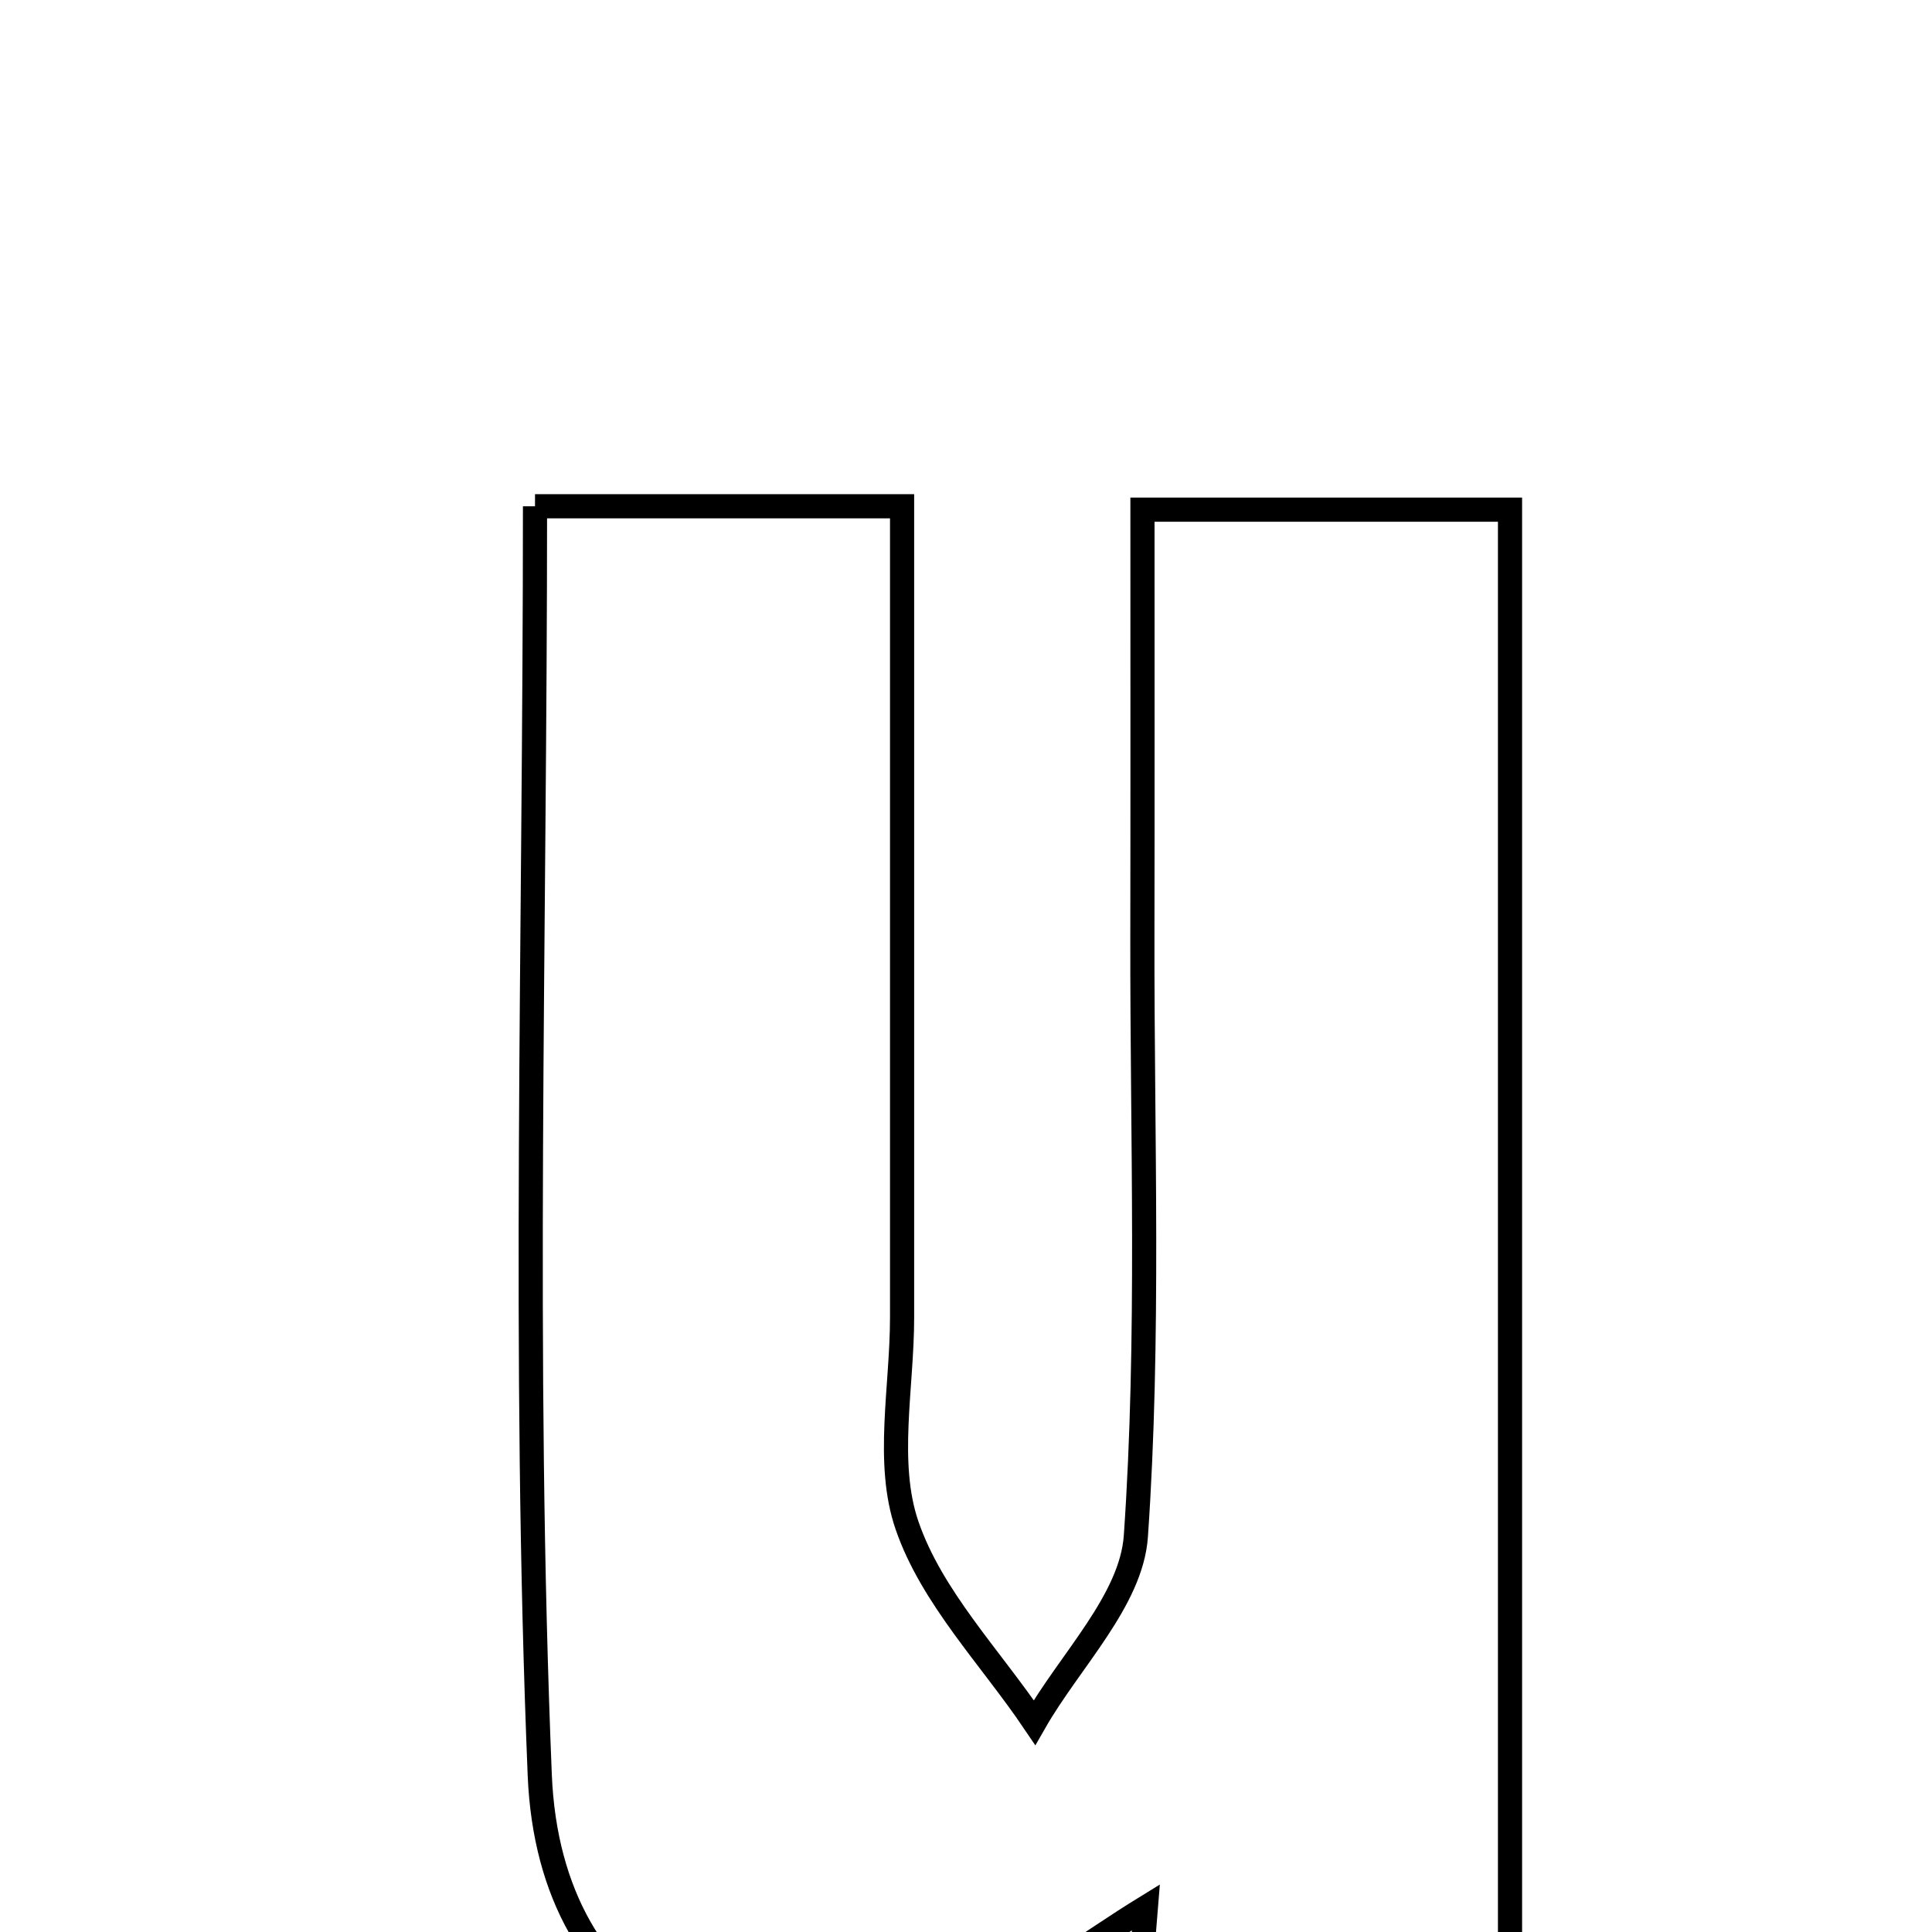 <svg xmlns="http://www.w3.org/2000/svg" viewBox="0.0 0.0 24.0 24.0" height="200px" width="200px"><path fill="none" stroke="black" stroke-width=".3" stroke-opacity="1.0"  filling="0" d="M6.646 6.289 C8.376 6.289 9.585 6.289 11.206 6.289 C11.206 9.74 11.206 13.053 11.206 16.366 C11.206 17.234 11 18.175 11.268 18.951 C11.575 19.843 12.305 20.589 12.851 21.398 C13.291 20.628 14.054 19.881 14.11 19.084 C14.281 16.615 14.187 14.127 14.191 11.647 C14.194 9.935 14.192 8.223 14.192 6.331 C15.839 6.331 17.154 6.331 18.758 6.331 C18.758 12.336 18.758 18.337 18.758 24.854 C17.19 24.662 15.688 24.478 14.186 24.294 C14.202 24.094 14.219 23.894 14.235 23.693 C13.509 24.139 12.823 24.673 12.051 25.015 C9.282 26.242 6.827 25.028 6.705 22.05 C6.493 16.88 6.646 11.696 6.646 6.289"></path></svg>